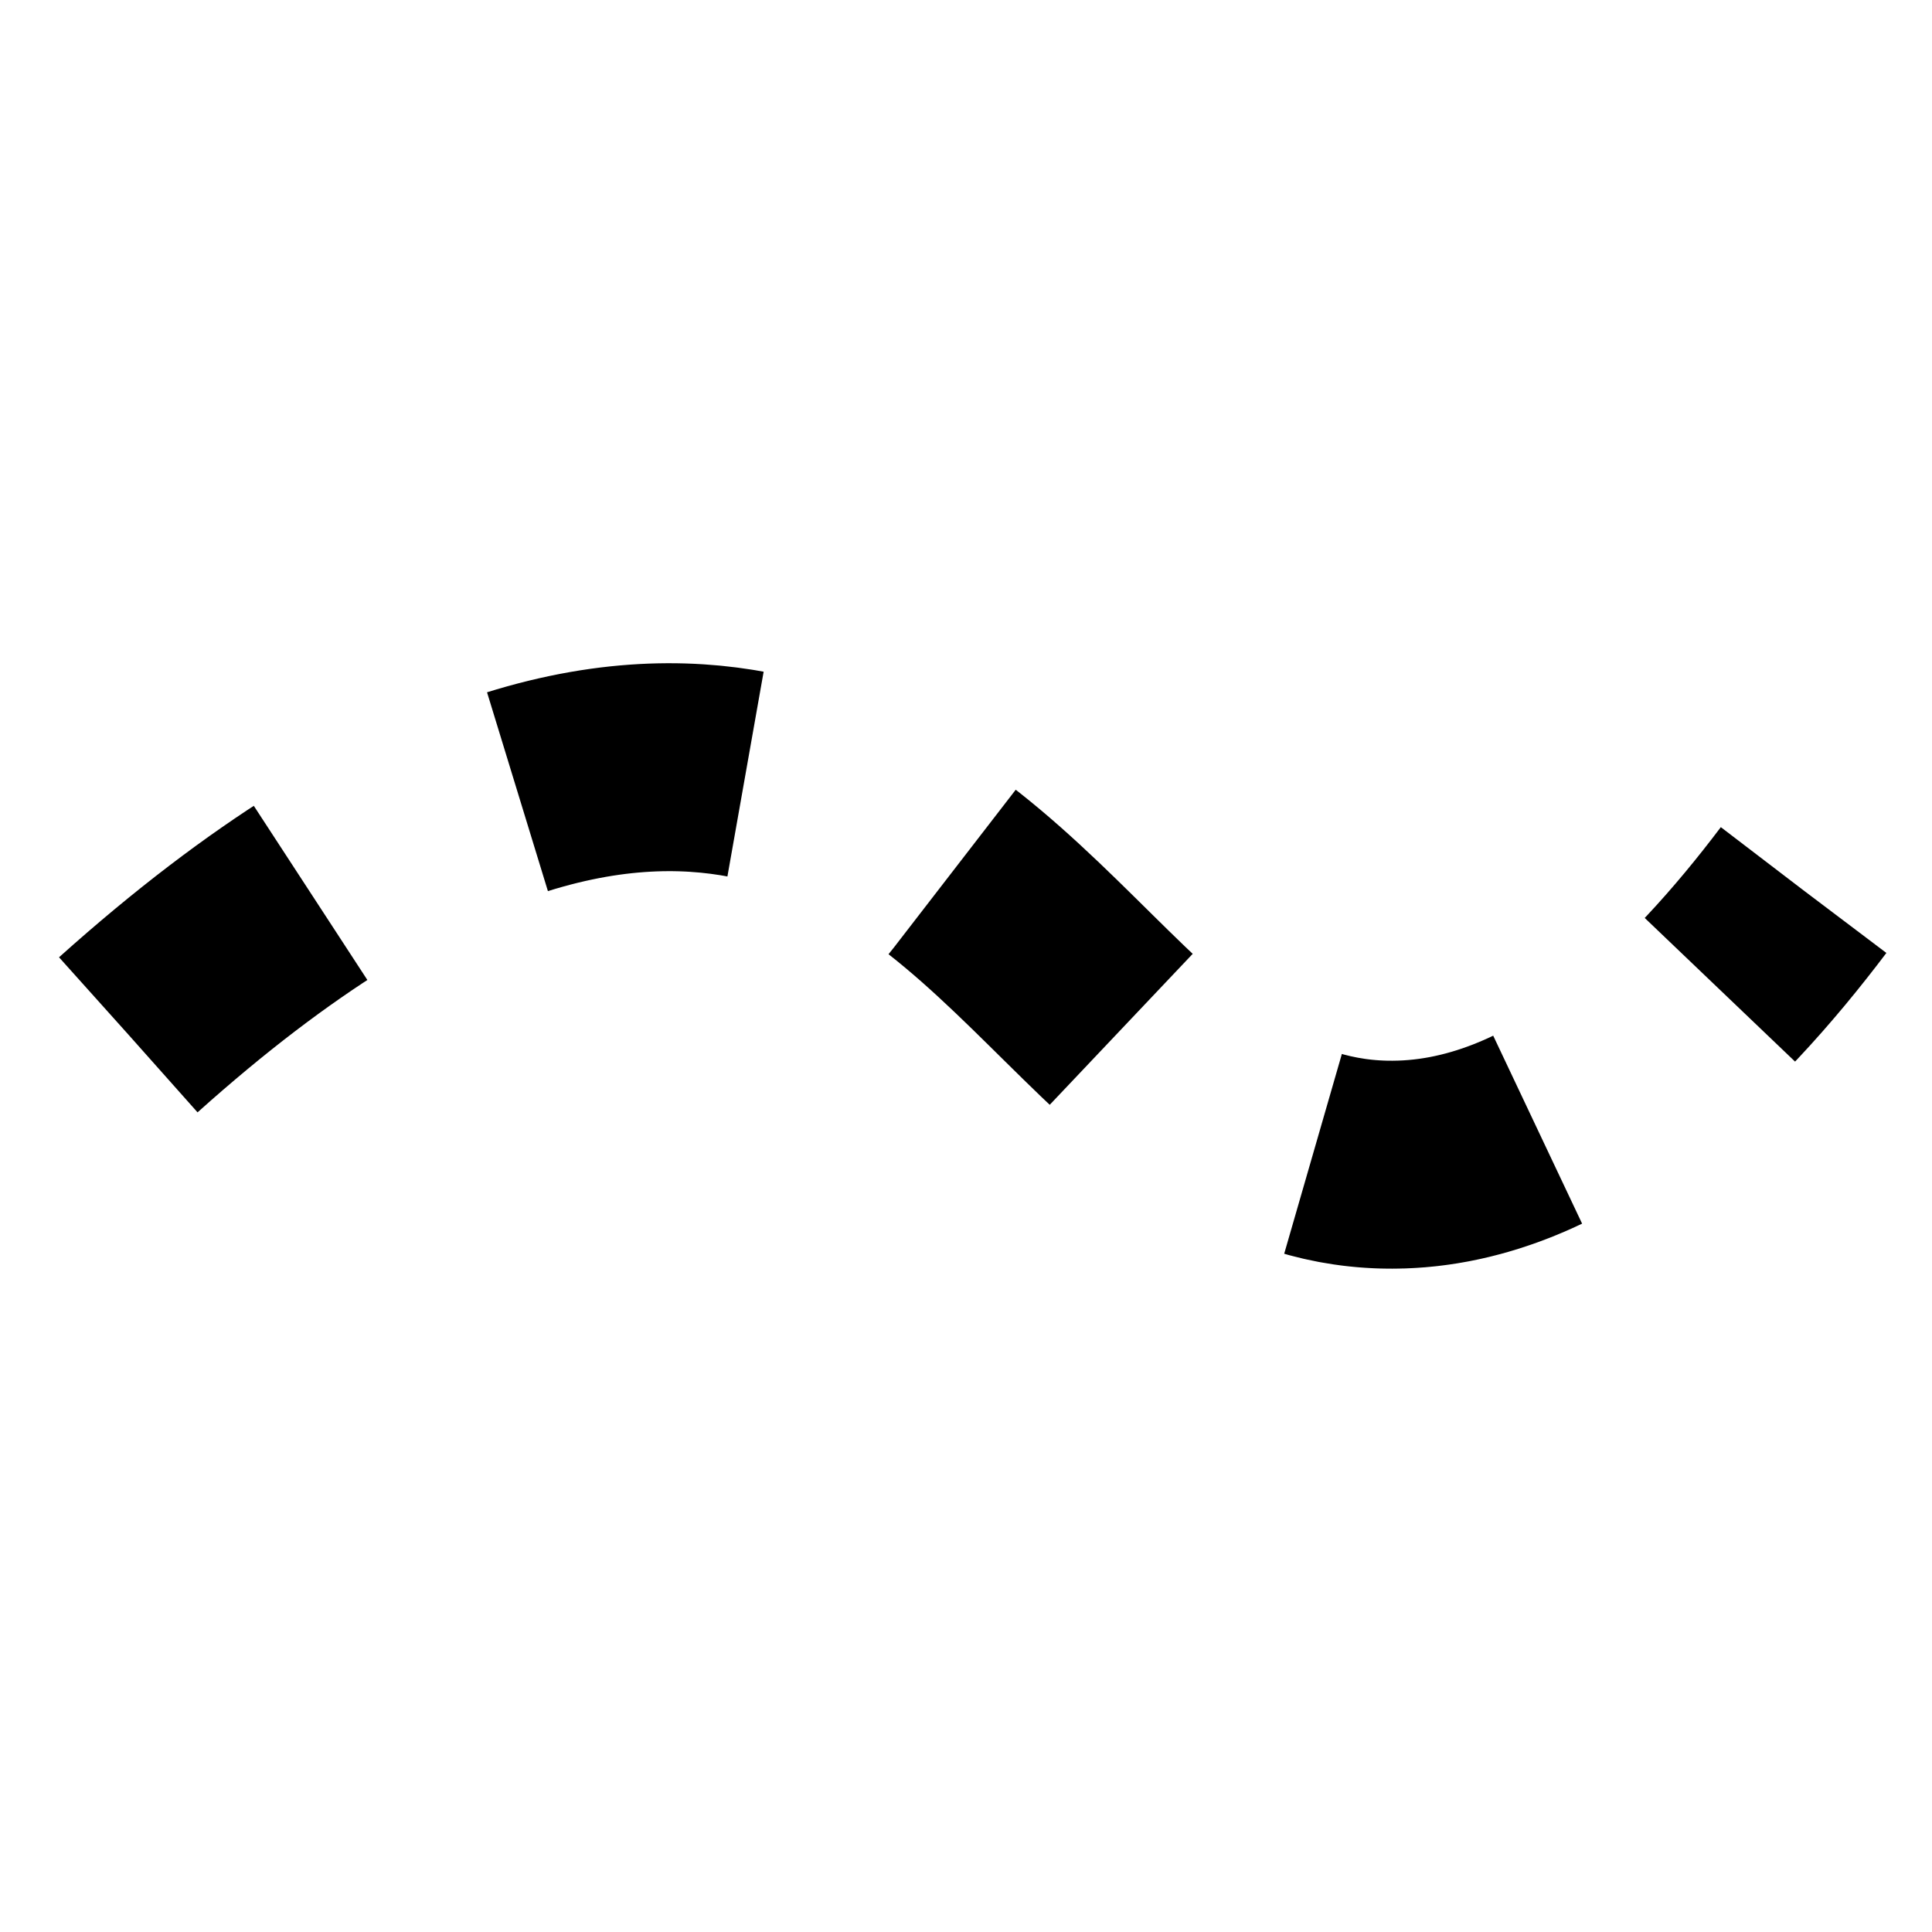 <?xml version="1.0" encoding="utf-8"?>
<!-- Generator: Adobe Illustrator 26.3.1, SVG Export Plug-In . SVG Version: 6.00 Build 0)  -->
<svg version="1.1" id="Layer_1" xmlns="http://www.w3.org/2000/svg" xmlns:xlink="http://www.w3.org/1999/xlink" x="0px" y="0px"
	 viewBox="0 0 167.25 167.25" style="enable-background:new 0 0 167.25 167.25;" xml:space="preserve">
<style type="text/css">
	.st0{fill:none;stroke:black;stroke-width:18;stroke-miterlimit:10;stroke-dasharray:20;}
	@media (prefers-color-scheme: dark) {
	.st0{fill:none;stroke:white;stroke-width:18;stroke-miterlimit:10;stroke-dasharray:20;}
	}
</style>
<path class="st0" d="M11.12,89.57c24.9-22.34,42.31-24.7,53.75-22.5c24.86,4.78,32.88,33.24,55,33.75
	c15.22,0.35,27.94-12.75,36.25-23.75"/>
</svg>
